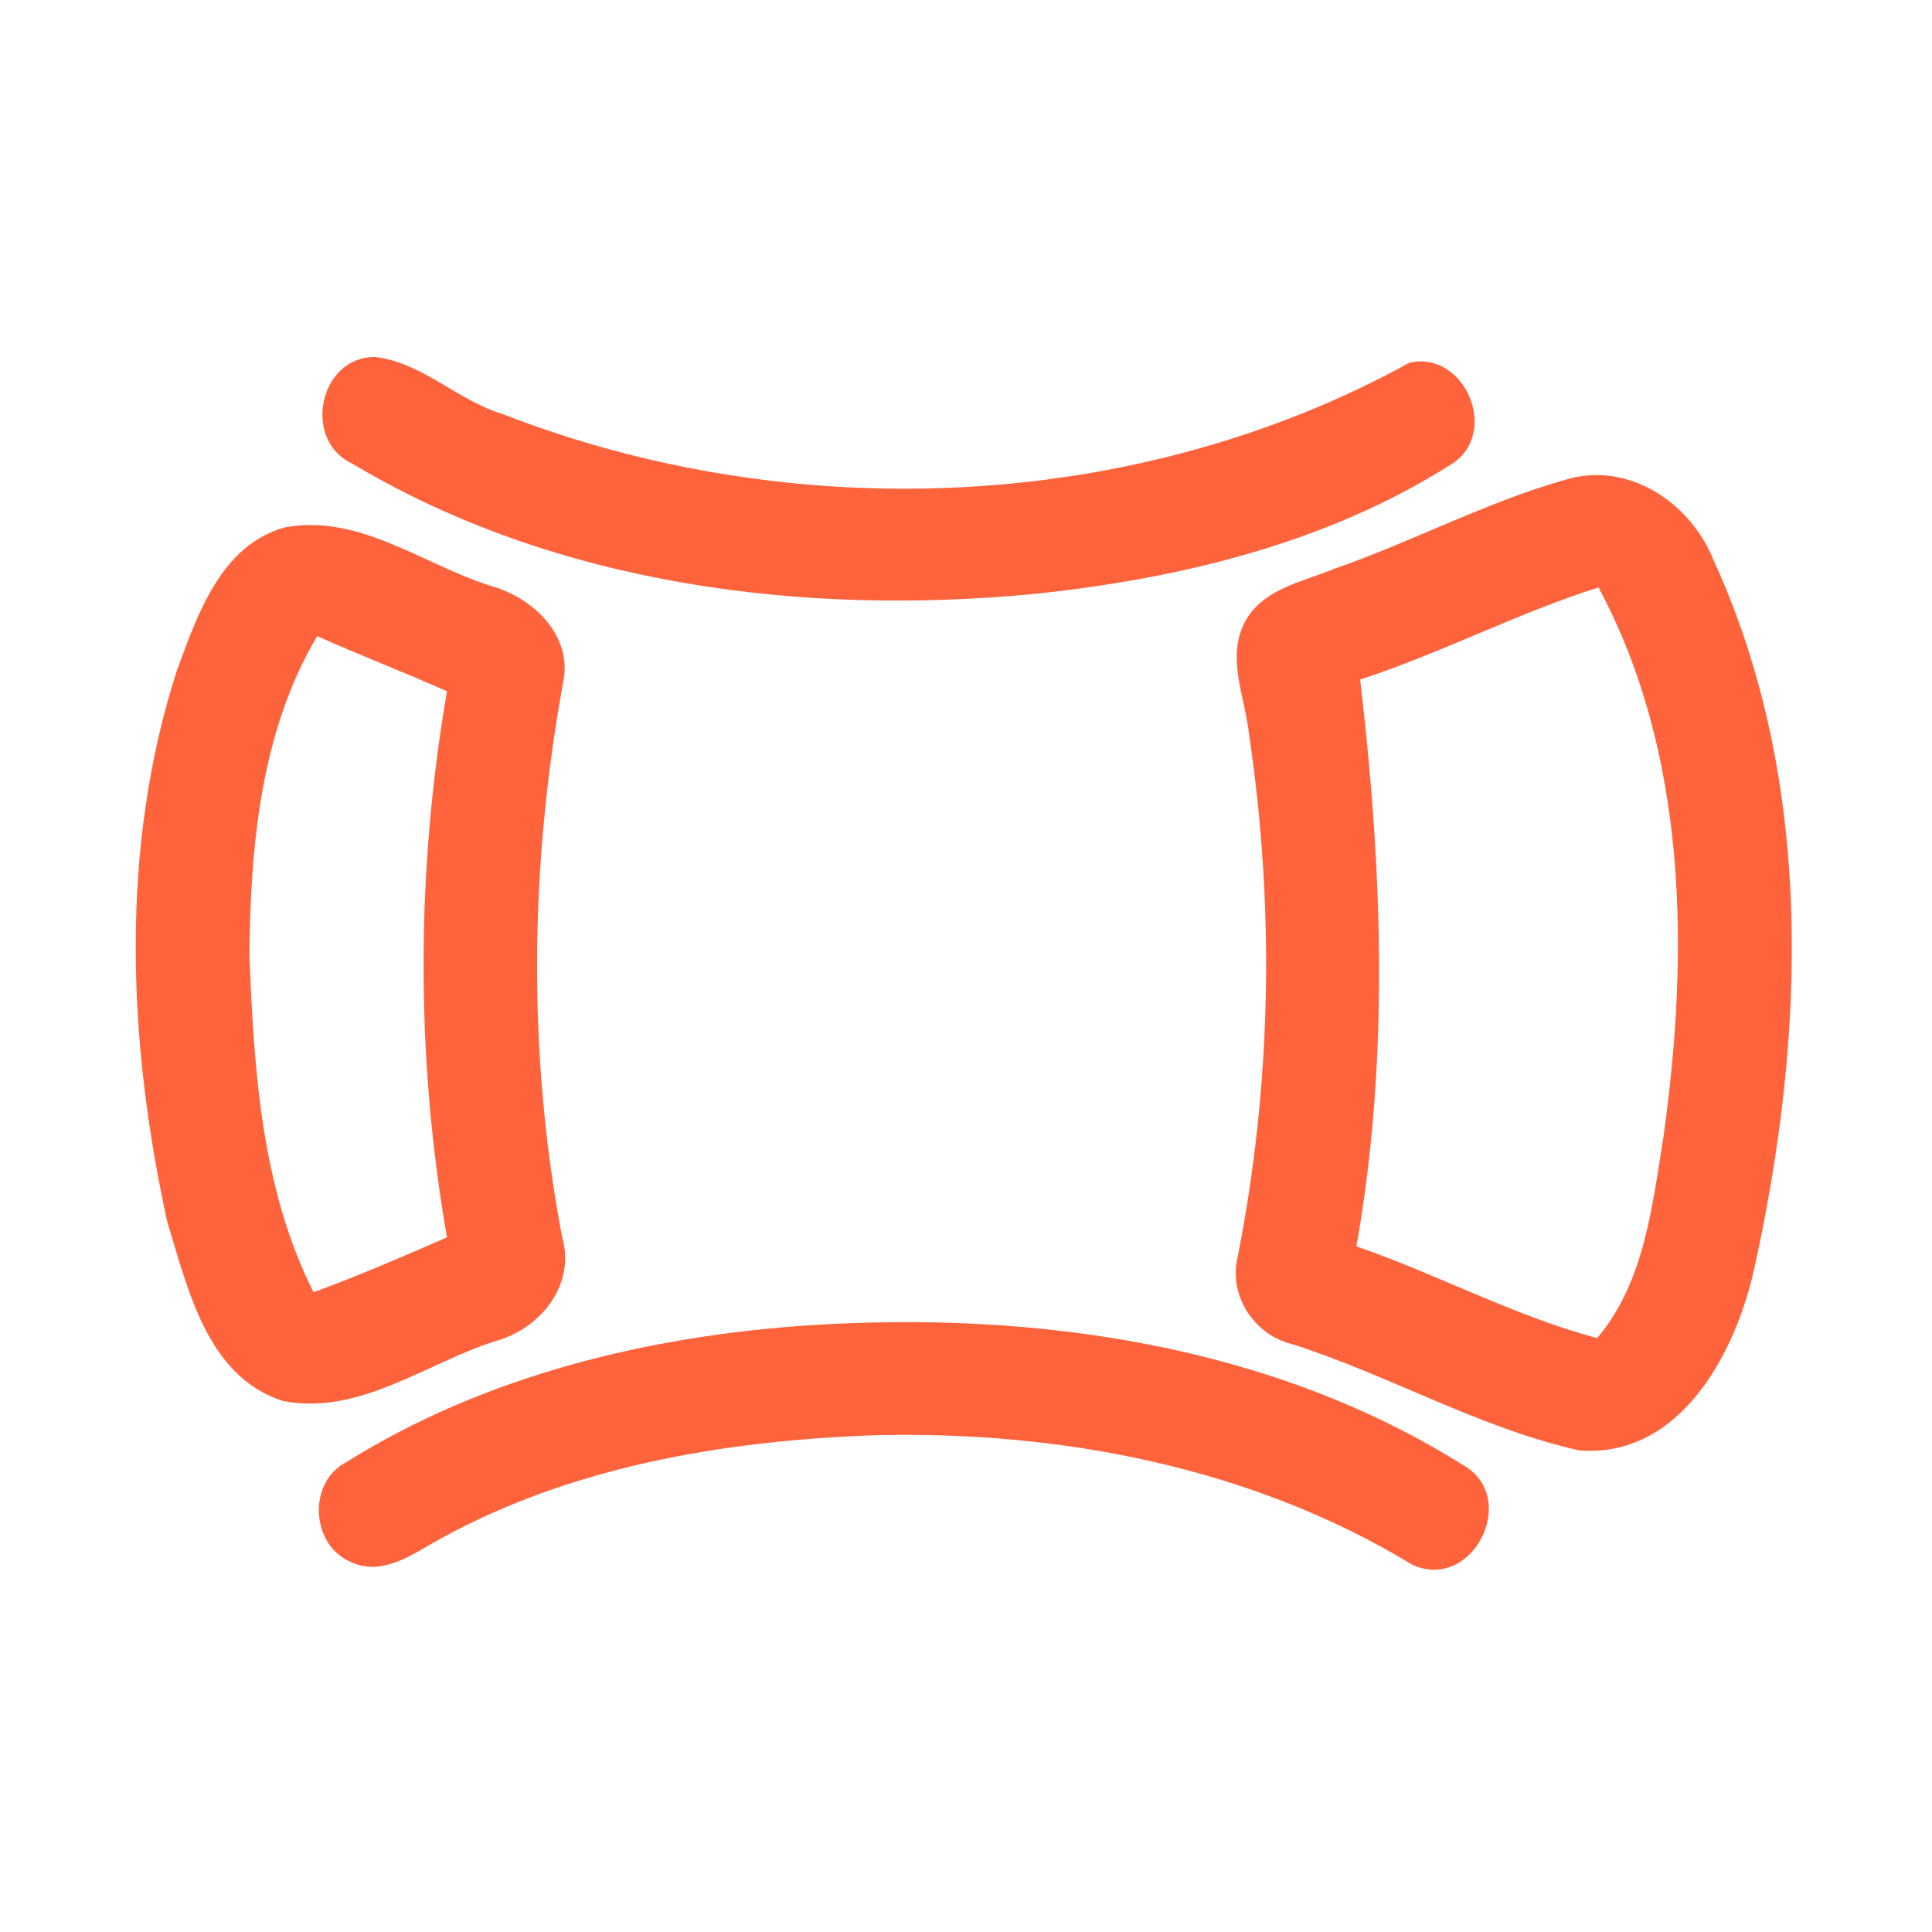 <?xml version="1.0" encoding="UTF-8" ?>
<!DOCTYPE svg PUBLIC "-//W3C//DTD SVG 1.1//EN" "http://www.w3.org/Graphics/SVG/1.1/DTD/svg11.dtd">
<svg width="192pt" height="192pt" viewBox="0 0 192 192" version="1.1" xmlns="http://www.w3.org/2000/svg">
<g id="#ff633cff">
<path fill="#ff633c" opacity="1.00" d=" M 37.22 35.48 C 41.89 35.95 45.46 39.80 49.93 41.14 C 78.75 52.37 112.87 51.02 140.08 36.04 C 145.69 34.82 149.09 43.20 144.18 46.17 C 131.88 53.97 117.37 57.47 103.02 59.00 C 79.84 61.26 55.21 58.16 34.96 46.05 C 30.04 43.73 31.71 35.49 37.22 35.48 Z" />
<path fill="#ff633c" opacity="1.00" d=" M 155.45 47.71 C 161.73 45.73 168.00 49.91 170.30 55.69 C 180.39 77.69 179.44 103.05 174.31 126.20 C 172.43 134.56 166.94 144.92 156.94 144.14 C 147.01 141.92 138.06 136.65 128.38 133.57 C 124.63 132.66 122.09 128.76 122.99 124.95 C 126.37 107.88 126.70 90.20 124.13 72.99 C 123.74 69.29 121.81 65.26 123.77 61.71 C 125.55 58.49 129.47 57.82 132.59 56.53 C 140.31 53.85 147.59 49.95 155.45 47.71 M 135.17 67.53 C 137.37 86.21 138.10 105.24 134.80 123.86 C 142.87 126.65 150.46 130.77 158.72 132.98 C 163.44 127.42 164.20 119.81 165.33 112.88 C 167.85 94.67 167.75 74.97 158.86 58.38 C 150.78 60.93 143.23 64.91 135.17 67.53 Z" />
<path fill="#ff633c" opacity="1.00" d=" M 28.32 52.41 C 35.65 51.03 42.03 56.08 48.72 58.21 C 53.02 59.39 57.06 63.22 55.92 68.05 C 52.65 86.16 52.42 104.85 55.87 122.96 C 57.24 127.74 53.64 132.11 49.17 133.30 C 42.27 135.51 35.65 140.72 28.08 139.22 C 20.56 136.77 18.67 128.07 16.62 121.41 C 12.69 103.48 11.88 84.25 17.59 66.60 C 19.63 61.07 21.97 54.16 28.32 52.41 M 24.79 94.99 C 25.24 106.32 25.97 118.11 31.16 128.42 C 35.65 126.78 40.04 124.87 44.42 122.97 C 41.30 105.06 41.34 86.61 44.42 68.70 C 40.15 66.80 35.79 65.12 31.52 63.22 C 25.89 72.71 24.88 84.17 24.79 94.99 Z" />
<path fill="#ff633c" opacity="1.00" d=" M 80.48 131.70 C 102.74 130.27 126.27 133.58 145.44 145.62 C 151.04 148.84 146.39 158.19 140.40 155.53 C 124.48 145.84 105.49 142.19 87.02 142.63 C 71.72 143.17 56.04 145.82 42.62 153.57 C 40.34 154.92 37.59 156.52 34.91 155.24 C 30.92 153.63 30.52 147.37 34.36 145.34 C 48.14 136.71 64.38 132.77 80.48 131.70 Z" />
</g>
</svg>
